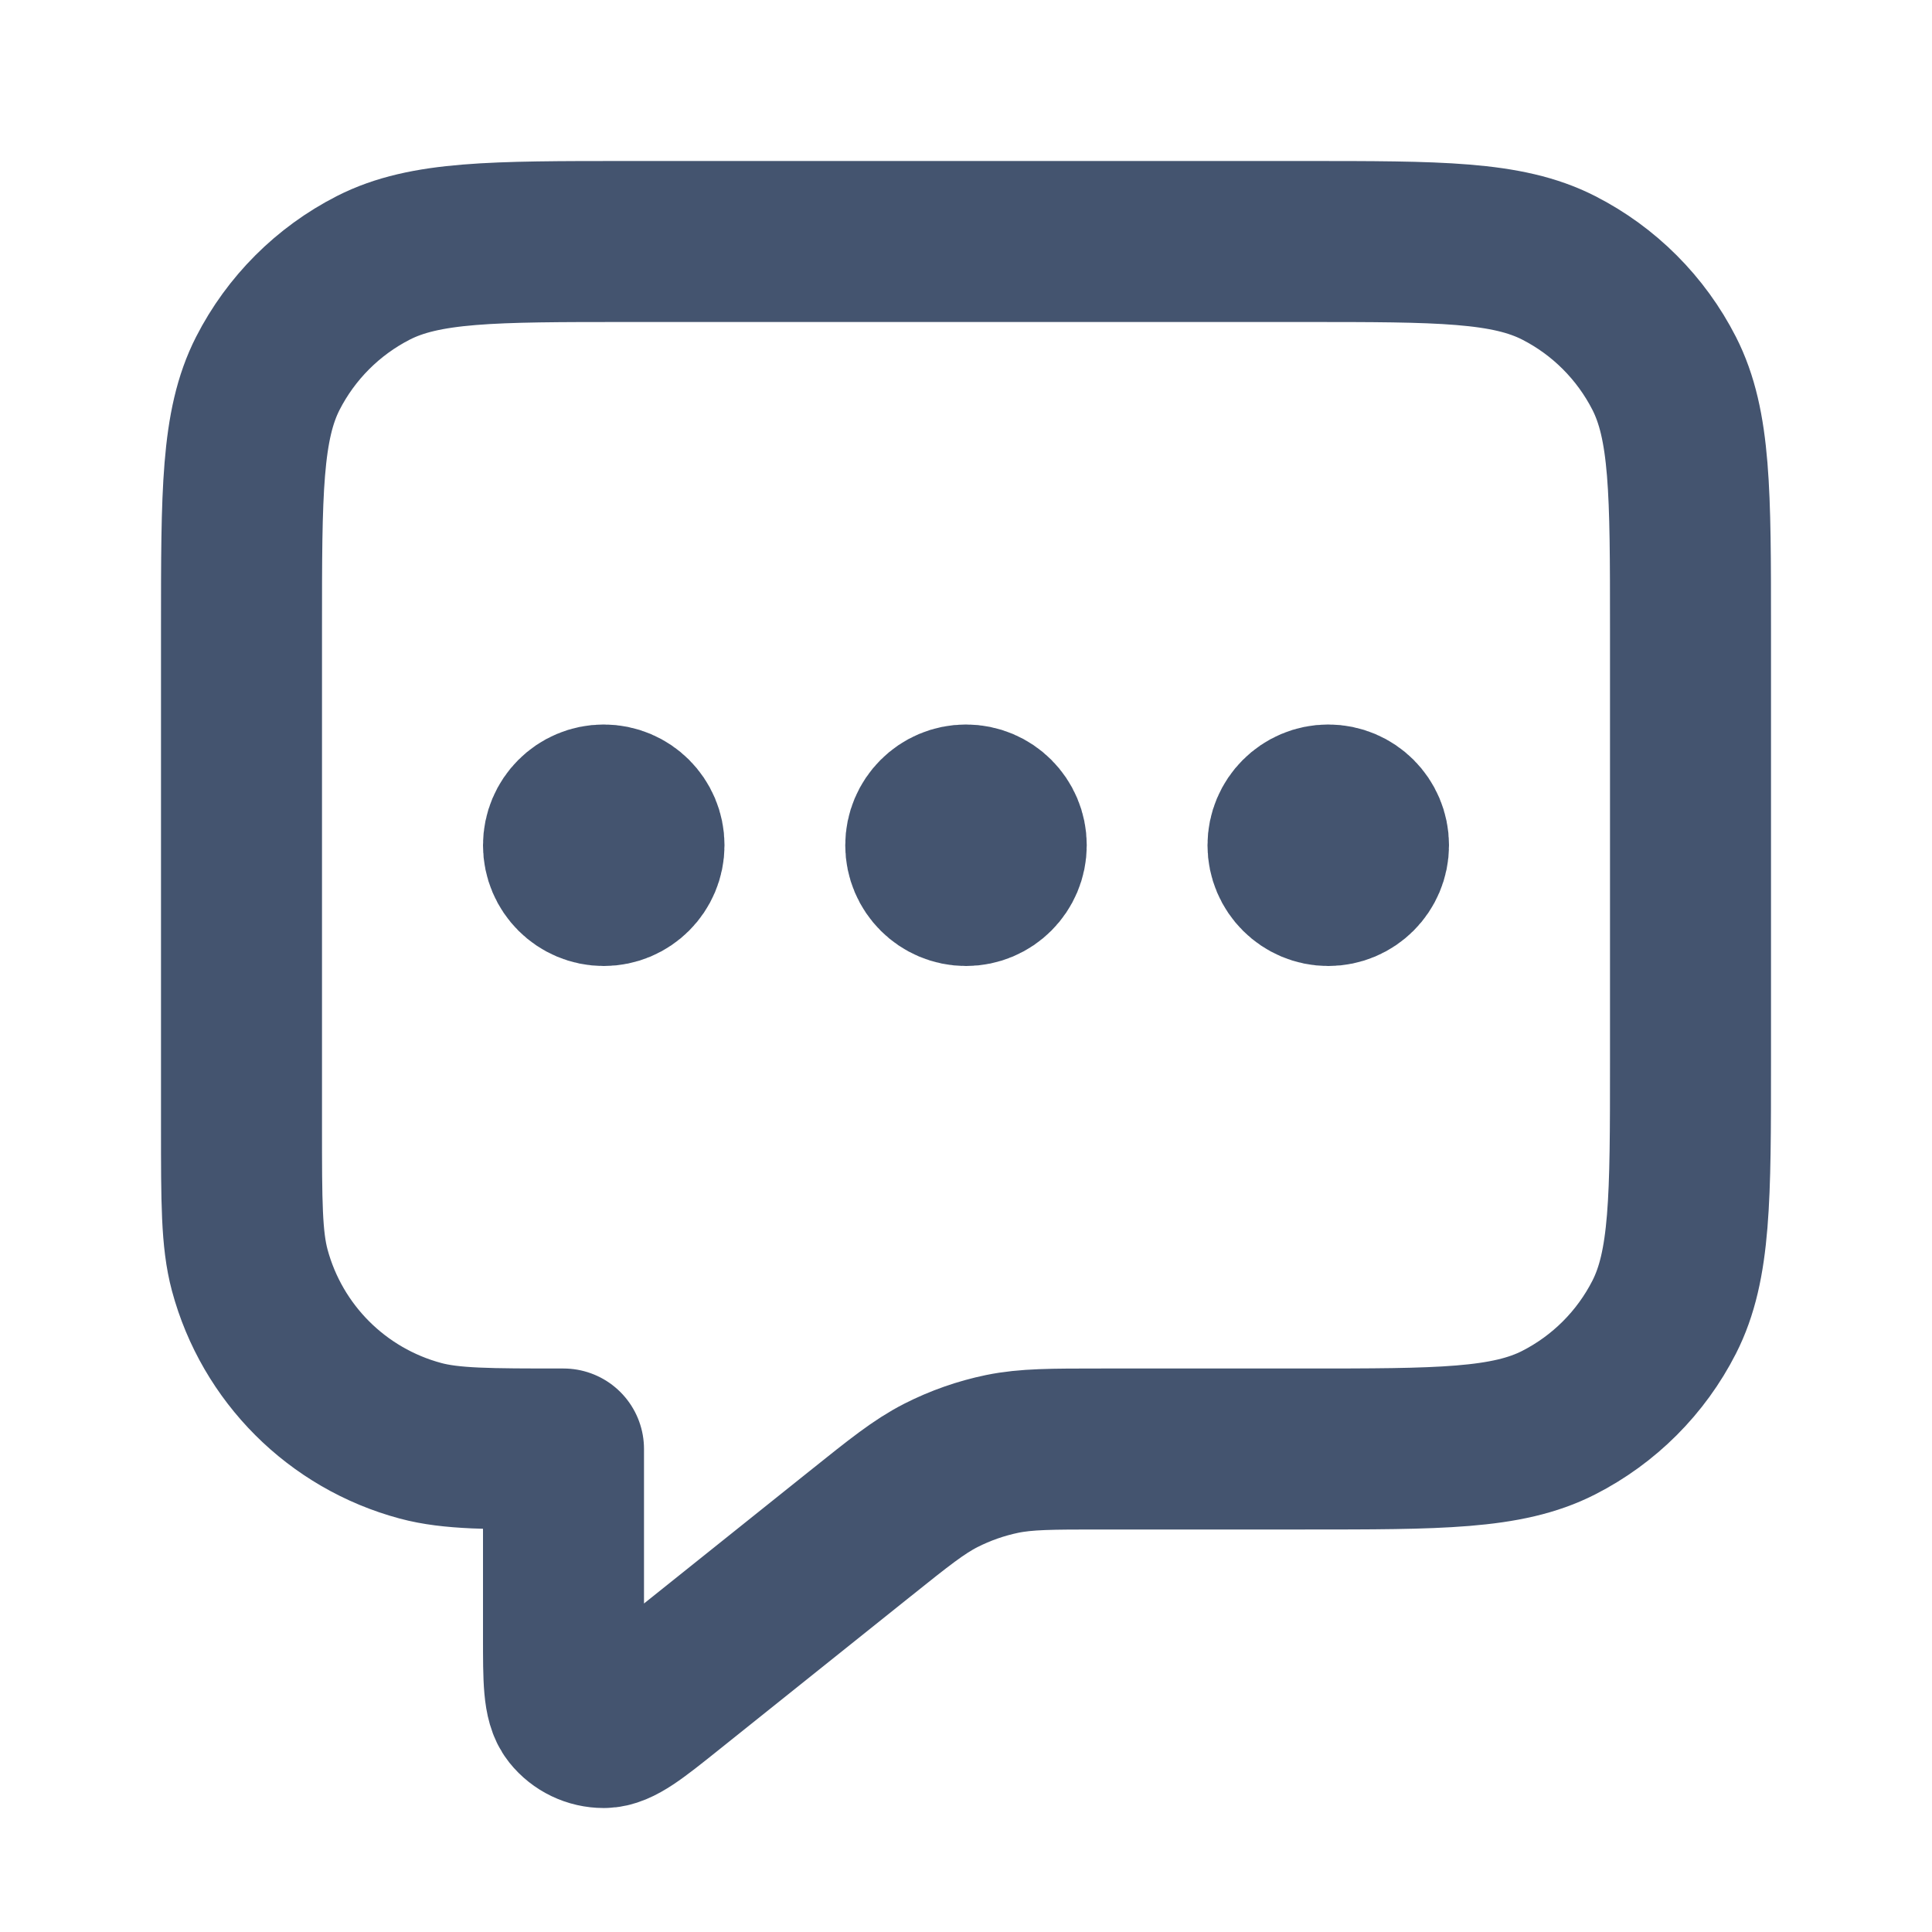 <svg width="24" height="24" viewBox="0 0 24 24" fill="none" xmlns="http://www.w3.org/2000/svg">
<path d="M7.5 10.5H7.51M12 10.5H12.01M16.5 10.5H16.51M7 18V20.335C7 20.868 7 21.135 7.109 21.272C7.204 21.391 7.348 21.46 7.501 21.46C7.676 21.459 7.884 21.293 8.3 20.96L10.685 19.052C11.172 18.662 11.416 18.467 11.688 18.328C11.928 18.206 12.184 18.116 12.449 18.061C12.748 18 13.06 18 13.684 18H16.2C17.88 18 18.72 18 19.362 17.673C19.927 17.385 20.385 16.927 20.673 16.362C21 15.72 21 14.88 21 13.2V7.8C21 6.12 21 5.28 20.673 4.638C20.385 4.074 19.927 3.615 19.362 3.327C18.72 3 17.88 3 16.2 3H7.8C6.12 3 5.28 3 4.638 3.327C4.074 3.615 3.615 4.074 3.327 4.638C3 5.28 3 6.12 3 7.8V14C3 14.93 3 15.395 3.102 15.777C3.38 16.812 4.188 17.62 5.224 17.898C5.605 18 6.07 18 7 18ZM8 10.5C8 10.776 7.776 11 7.5 11C7.224 11 7 10.776 7 10.5C7 10.224 7.224 10 7.5 10C7.776 10 8 10.224 8 10.5ZM12.5 10.5C12.5 10.776 12.276 11 12 11C11.724 11 11.5 10.776 11.5 10.5C11.5 10.224 11.724 10 12 10C12.276 10 12.5 10.224 12.5 10.5ZM17 10.5C17 10.776 16.776 11 16.5 11C16.224 11 16 10.776 16 10.5C16 10.224 16.224 10 16.5 10C16.776 10 17 10.224 17 10.5Z" stroke="#44546F" stroke-width="2" stroke-linecap="round" stroke-linejoin="round"/>
</svg>

